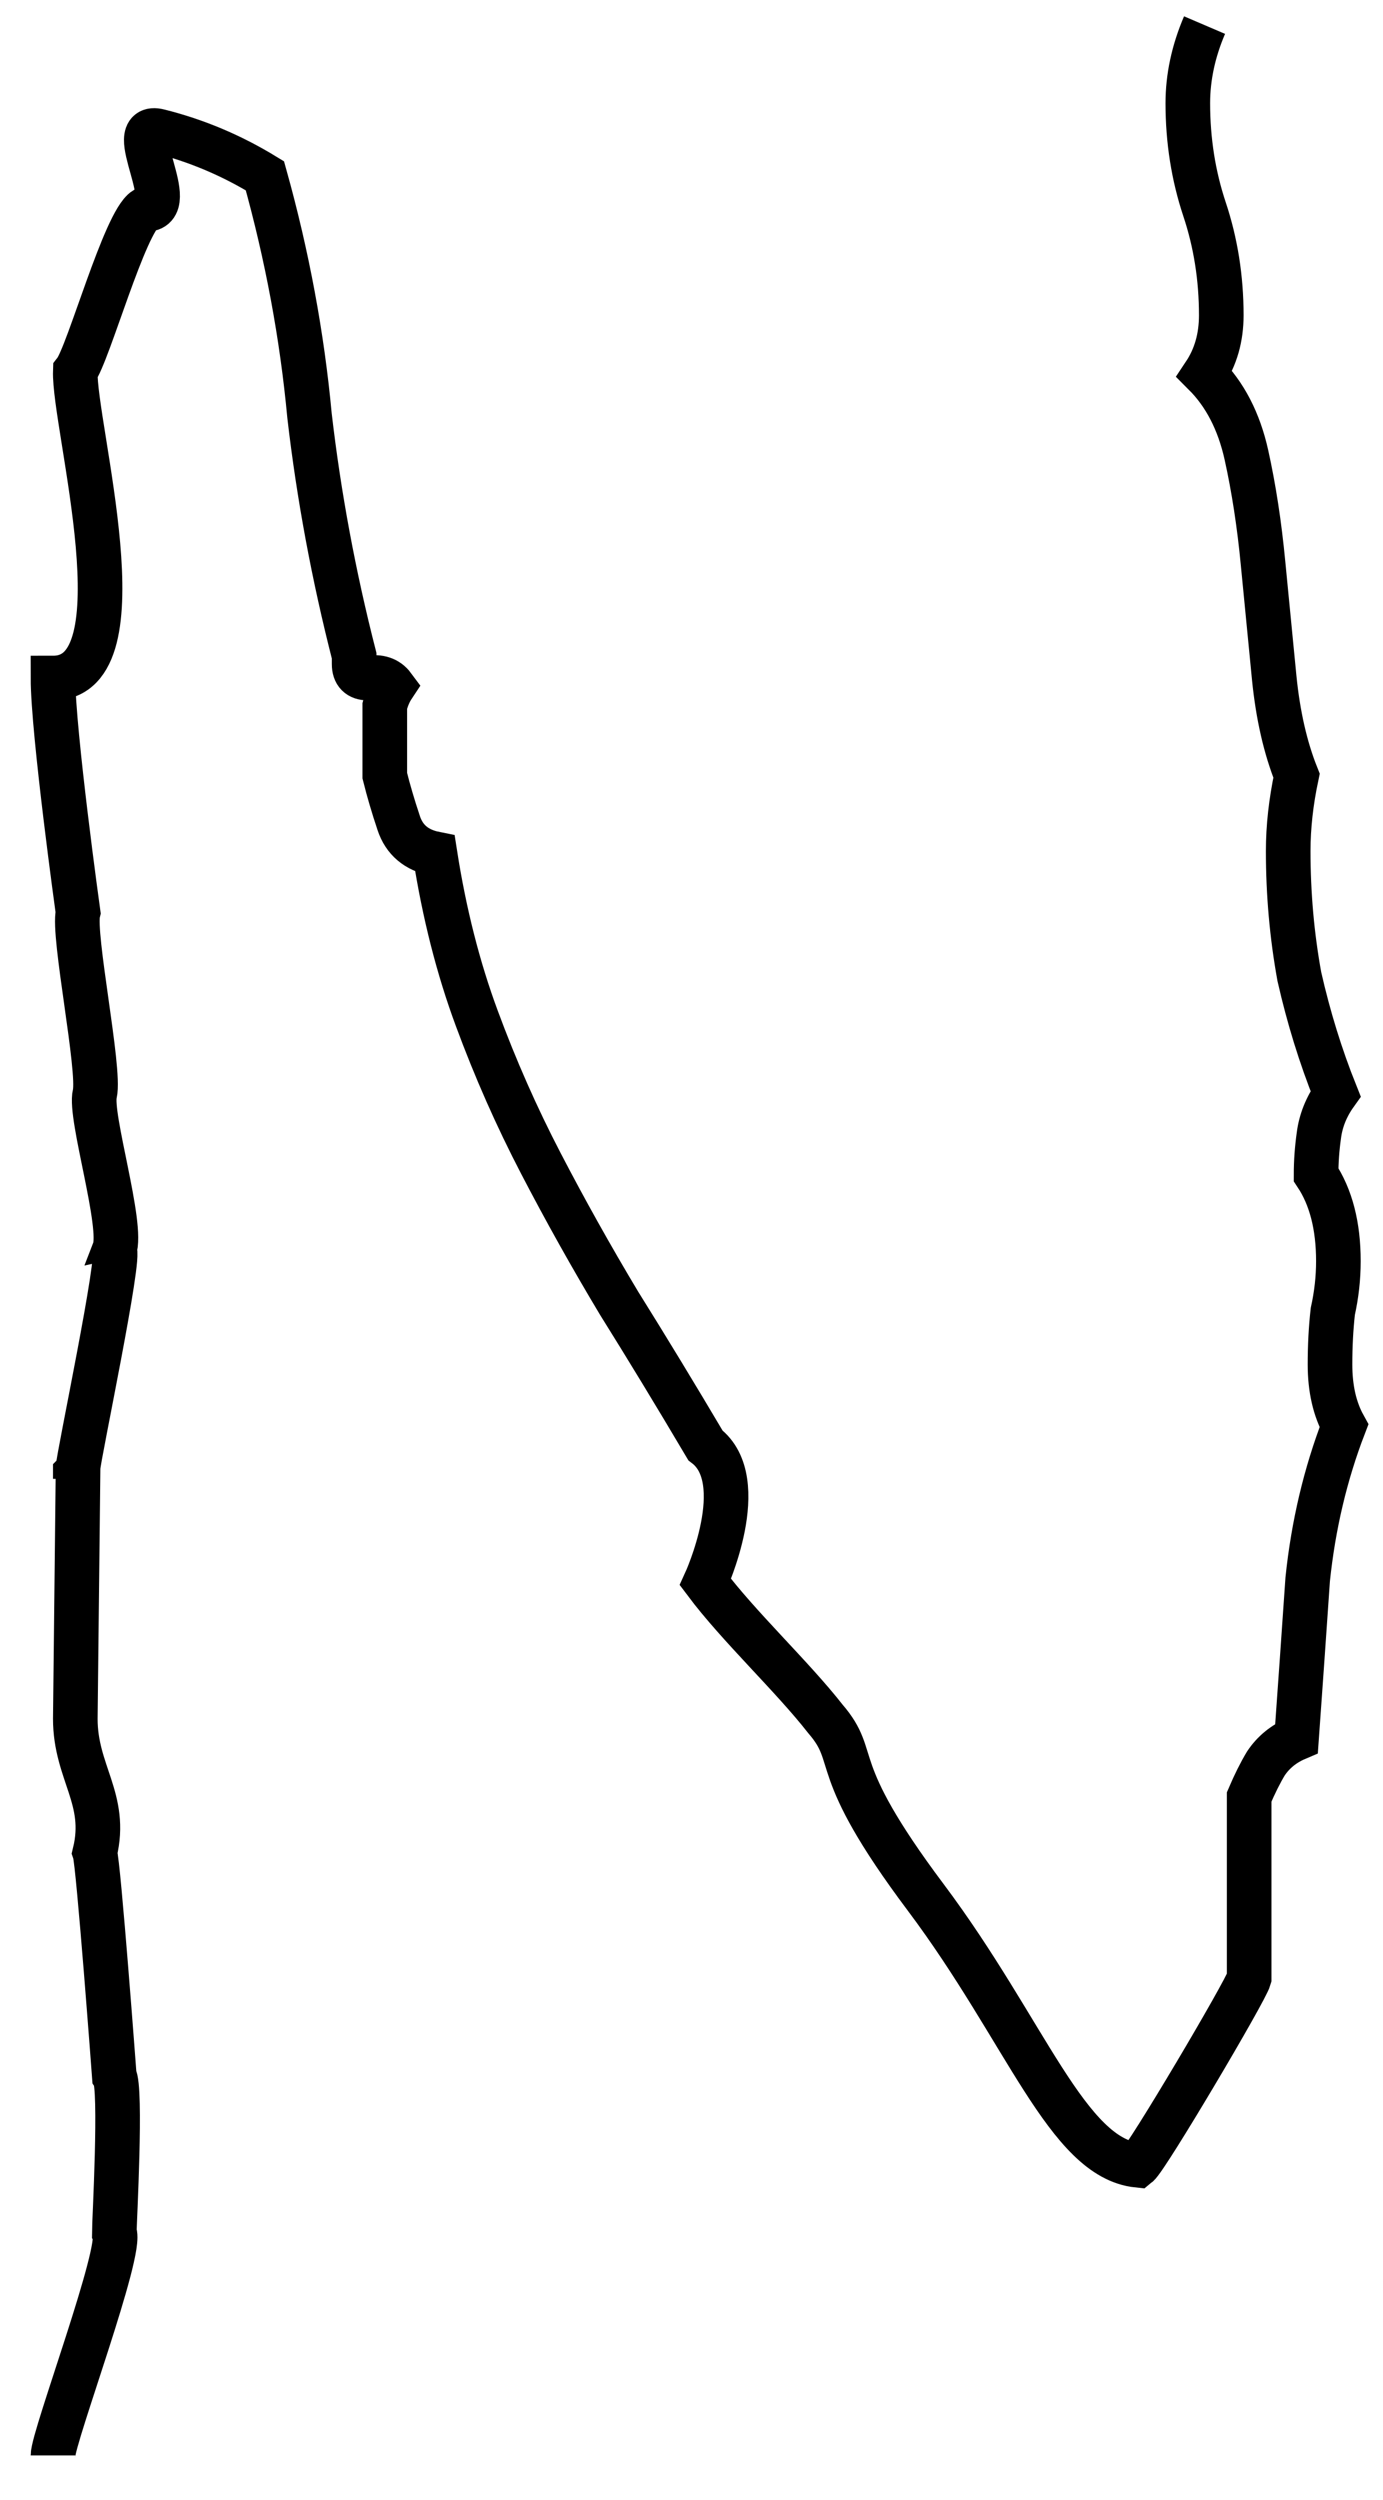 <svg width="31" height="56" viewBox="0 0 31 56" fill="none" xmlns="http://www.w3.org/2000/svg">
<path d="M1.75 32.875C1.75 32.667 2.729 28.042 2.562 28C2.771 27.458 2 25 2.125 24.5C2.25 23.958 1.625 20.938 1.75 20.438C1.75 20.438 1.188 16.396 1.188 15.188C3.25 15.188 1.646 9.521 1.688 8.312C1.979 7.938 2.792 4.979 3.25 4.688C4.083 4.729 2.729 2.729 3.562 2.938C4.396 3.146 5.188 3.479 5.938 3.938C6.438 5.729 6.771 7.521 6.938 9.312C7.146 11.104 7.479 12.896 7.938 14.688V14.875C7.938 15.083 8.042 15.188 8.25 15.188C8.5 15.146 8.688 15.208 8.812 15.375C8.729 15.5 8.667 15.646 8.625 15.812C8.625 15.979 8.625 16.146 8.625 16.312V17.375C8.708 17.708 8.812 18.062 8.938 18.438C9.062 18.812 9.333 19.042 9.75 19.125C9.958 20.458 10.271 21.688 10.688 22.812C11.104 23.938 11.583 25.021 12.125 26.062C12.667 27.104 13.25 28.146 13.875 29.188C14.5 30.188 15.146 31.25 15.812 32.375C16.854 33.167 15.812 35.438 15.812 35.438C16.562 36.438 17.75 37.542 18.5 38.5C19.292 39.417 18.5 39.5 20.75 42.5C23 45.5 23.917 48.333 25.5 48.5C25.708 48.333 27.917 44.604 28 44.312V40.25C28.125 39.958 28.25 39.708 28.375 39.5C28.542 39.25 28.771 39.062 29.062 38.938C29.146 37.771 29.229 36.583 29.312 35.375C29.438 34.167 29.708 33.021 30.125 31.938C29.917 31.562 29.812 31.104 29.812 30.562C29.812 30.146 29.833 29.75 29.875 29.375C29.958 29 30 28.625 30 28.25C30 27.458 29.833 26.812 29.5 26.312C29.5 26.021 29.521 25.729 29.562 25.438C29.604 25.104 29.729 24.792 29.938 24.5C29.604 23.667 29.333 22.792 29.125 21.875C28.958 20.958 28.875 20.021 28.875 19.062C28.875 18.521 28.938 17.958 29.062 17.375C28.812 16.75 28.646 16.021 28.562 15.188L28.312 12.625C28.229 11.75 28.104 10.938 27.938 10.188C27.771 9.438 27.458 8.833 27 8.375C27.25 8 27.375 7.562 27.375 7.062C27.375 6.229 27.25 5.438 27 4.688C26.75 3.938 26.625 3.146 26.625 2.312C26.625 1.729 26.75 1.146 27 0.562M1.75 32.875C1.75 32.917 1.729 32.958 1.688 33C1.688 33.042 1.688 33.083 1.688 33.125M1.75 32.875L1.688 38.5C1.688 39.708 2.417 40.292 2.125 41.5C2.208 41.75 2.562 46.5 2.562 46.5C2.729 46.75 2.562 49.792 2.562 50C2.771 50.375 1.188 54.583 1.188 55" stroke="black"/>
</svg>
